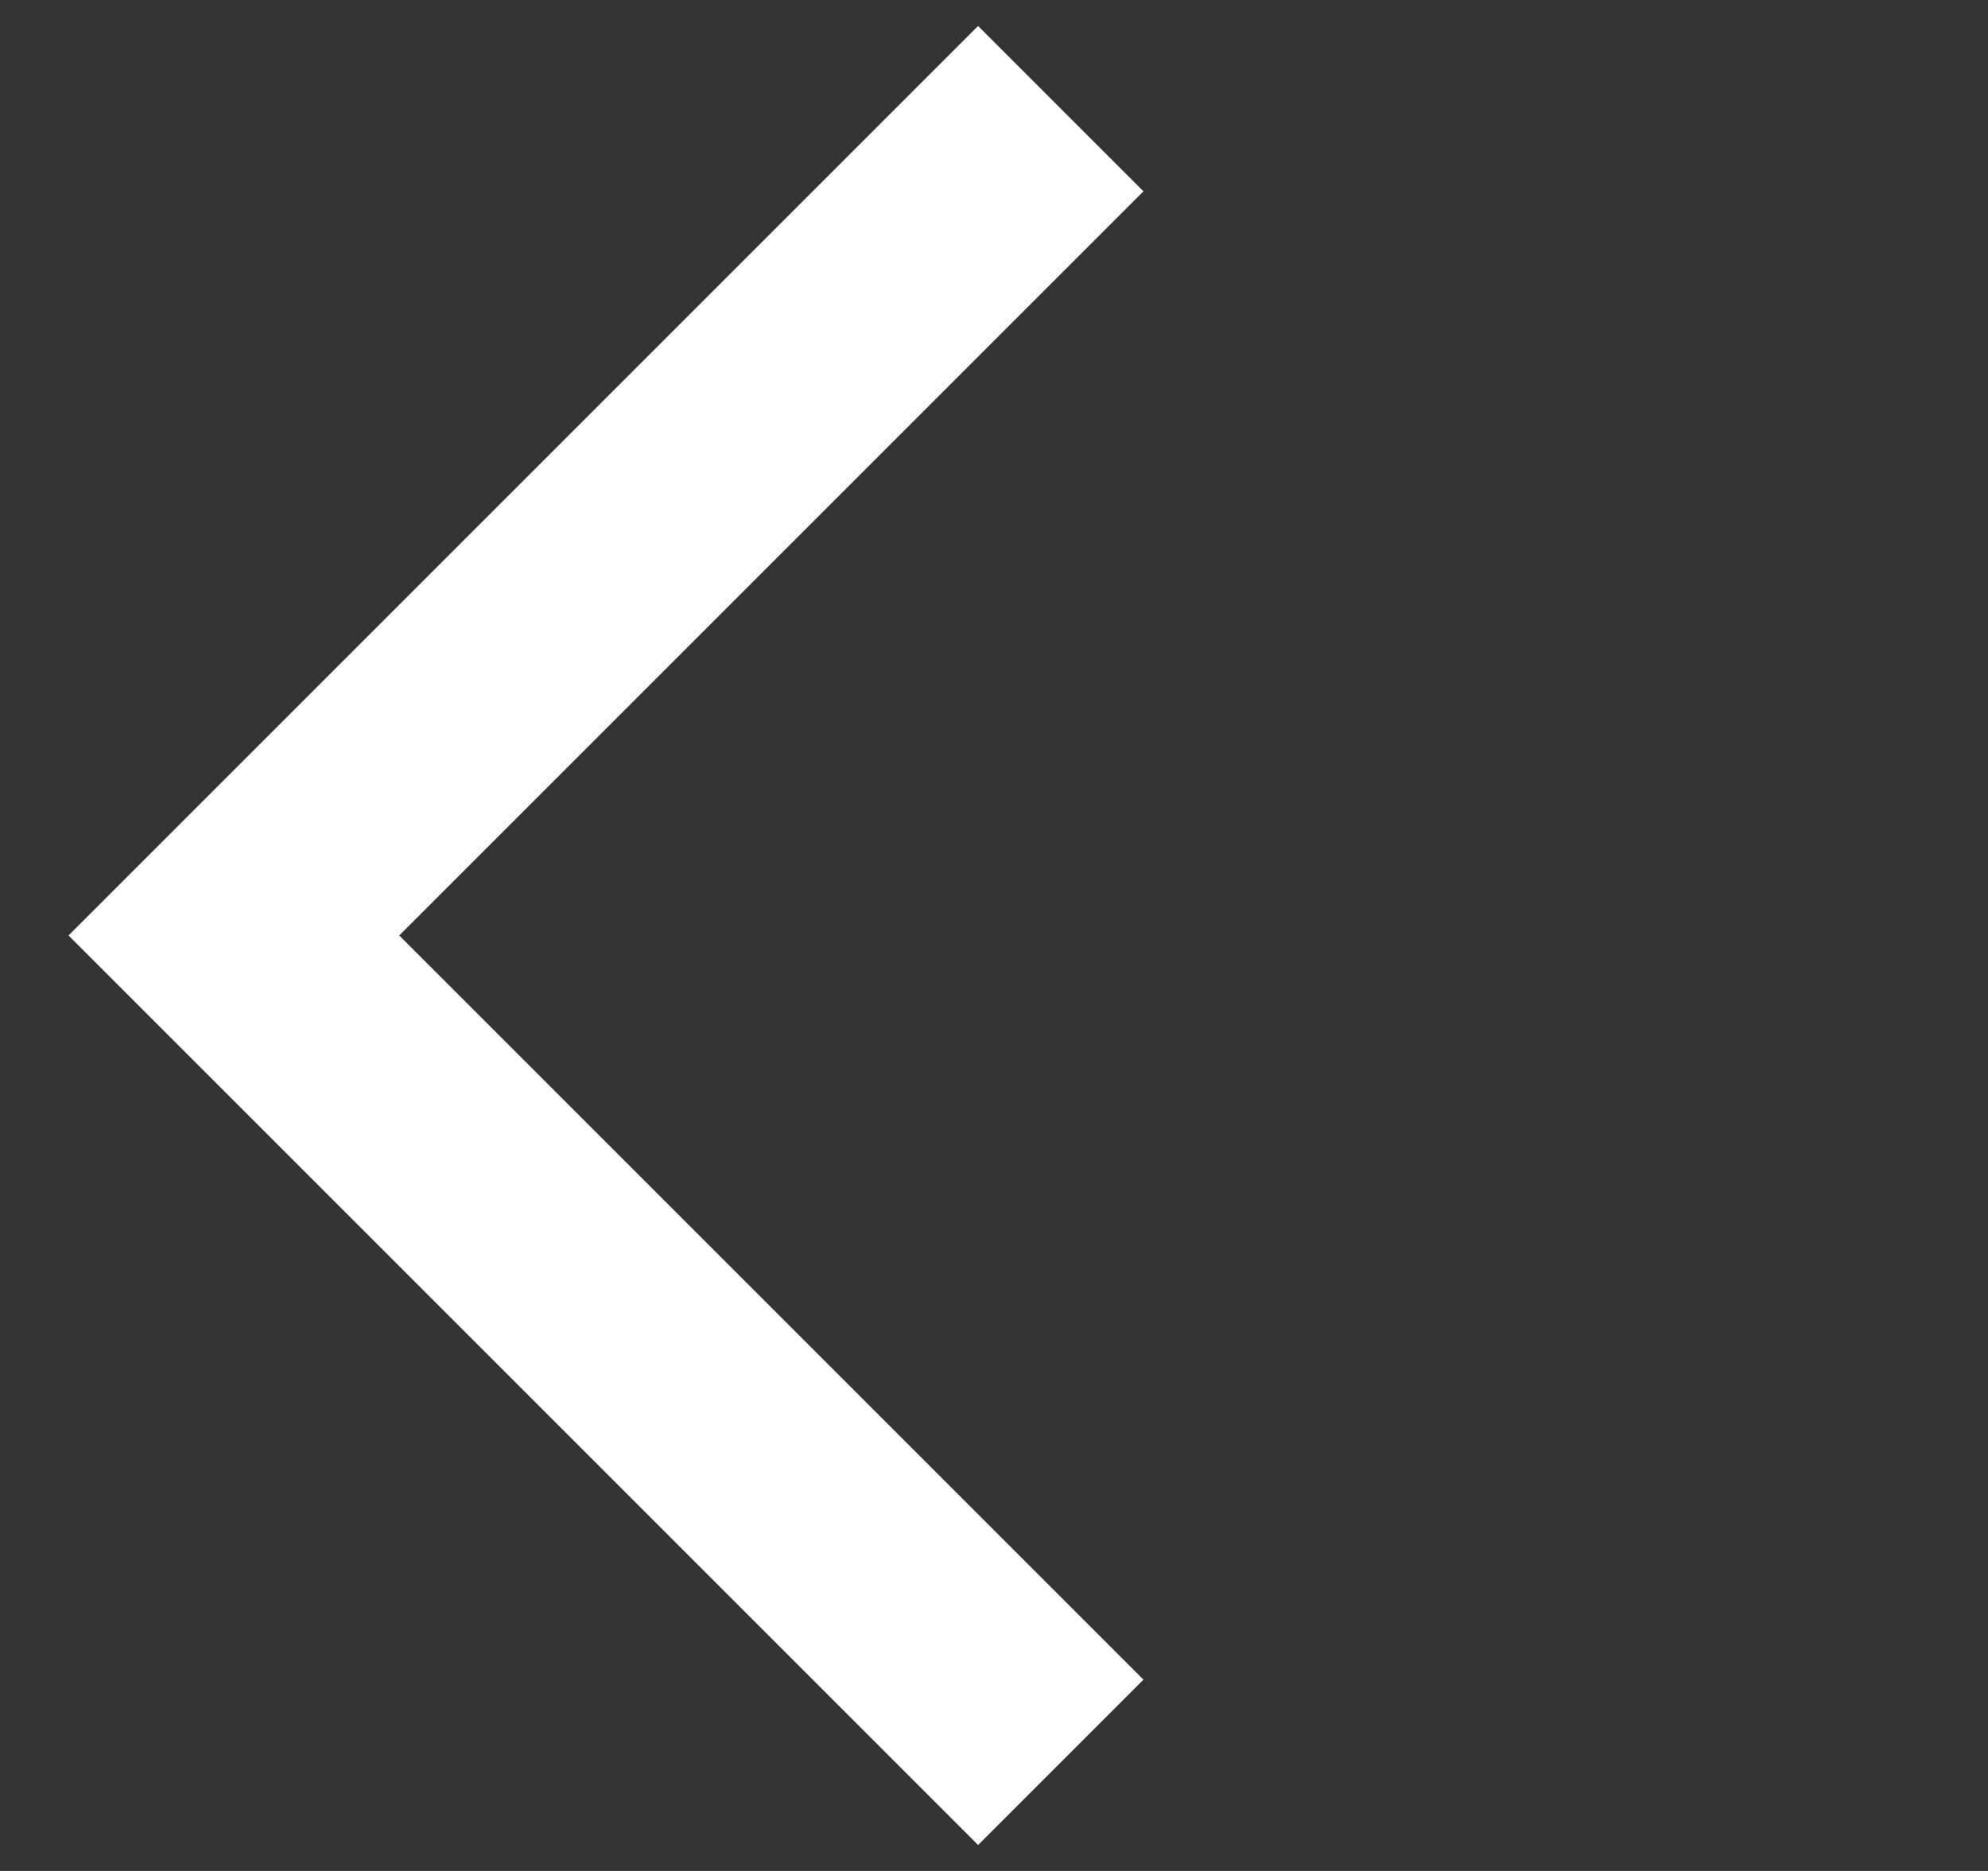 <svg width="17" height="16" viewBox="0 0 17 16" fill="none" xmlns="http://www.w3.org/2000/svg">
<rect x="0" y="0" width="17" height="16" fill="#333333" stroke="none"/>
<path d="M9.071 0.929L2 8L9.071 15.071" stroke="white" stroke-width="2"/>
</svg>
